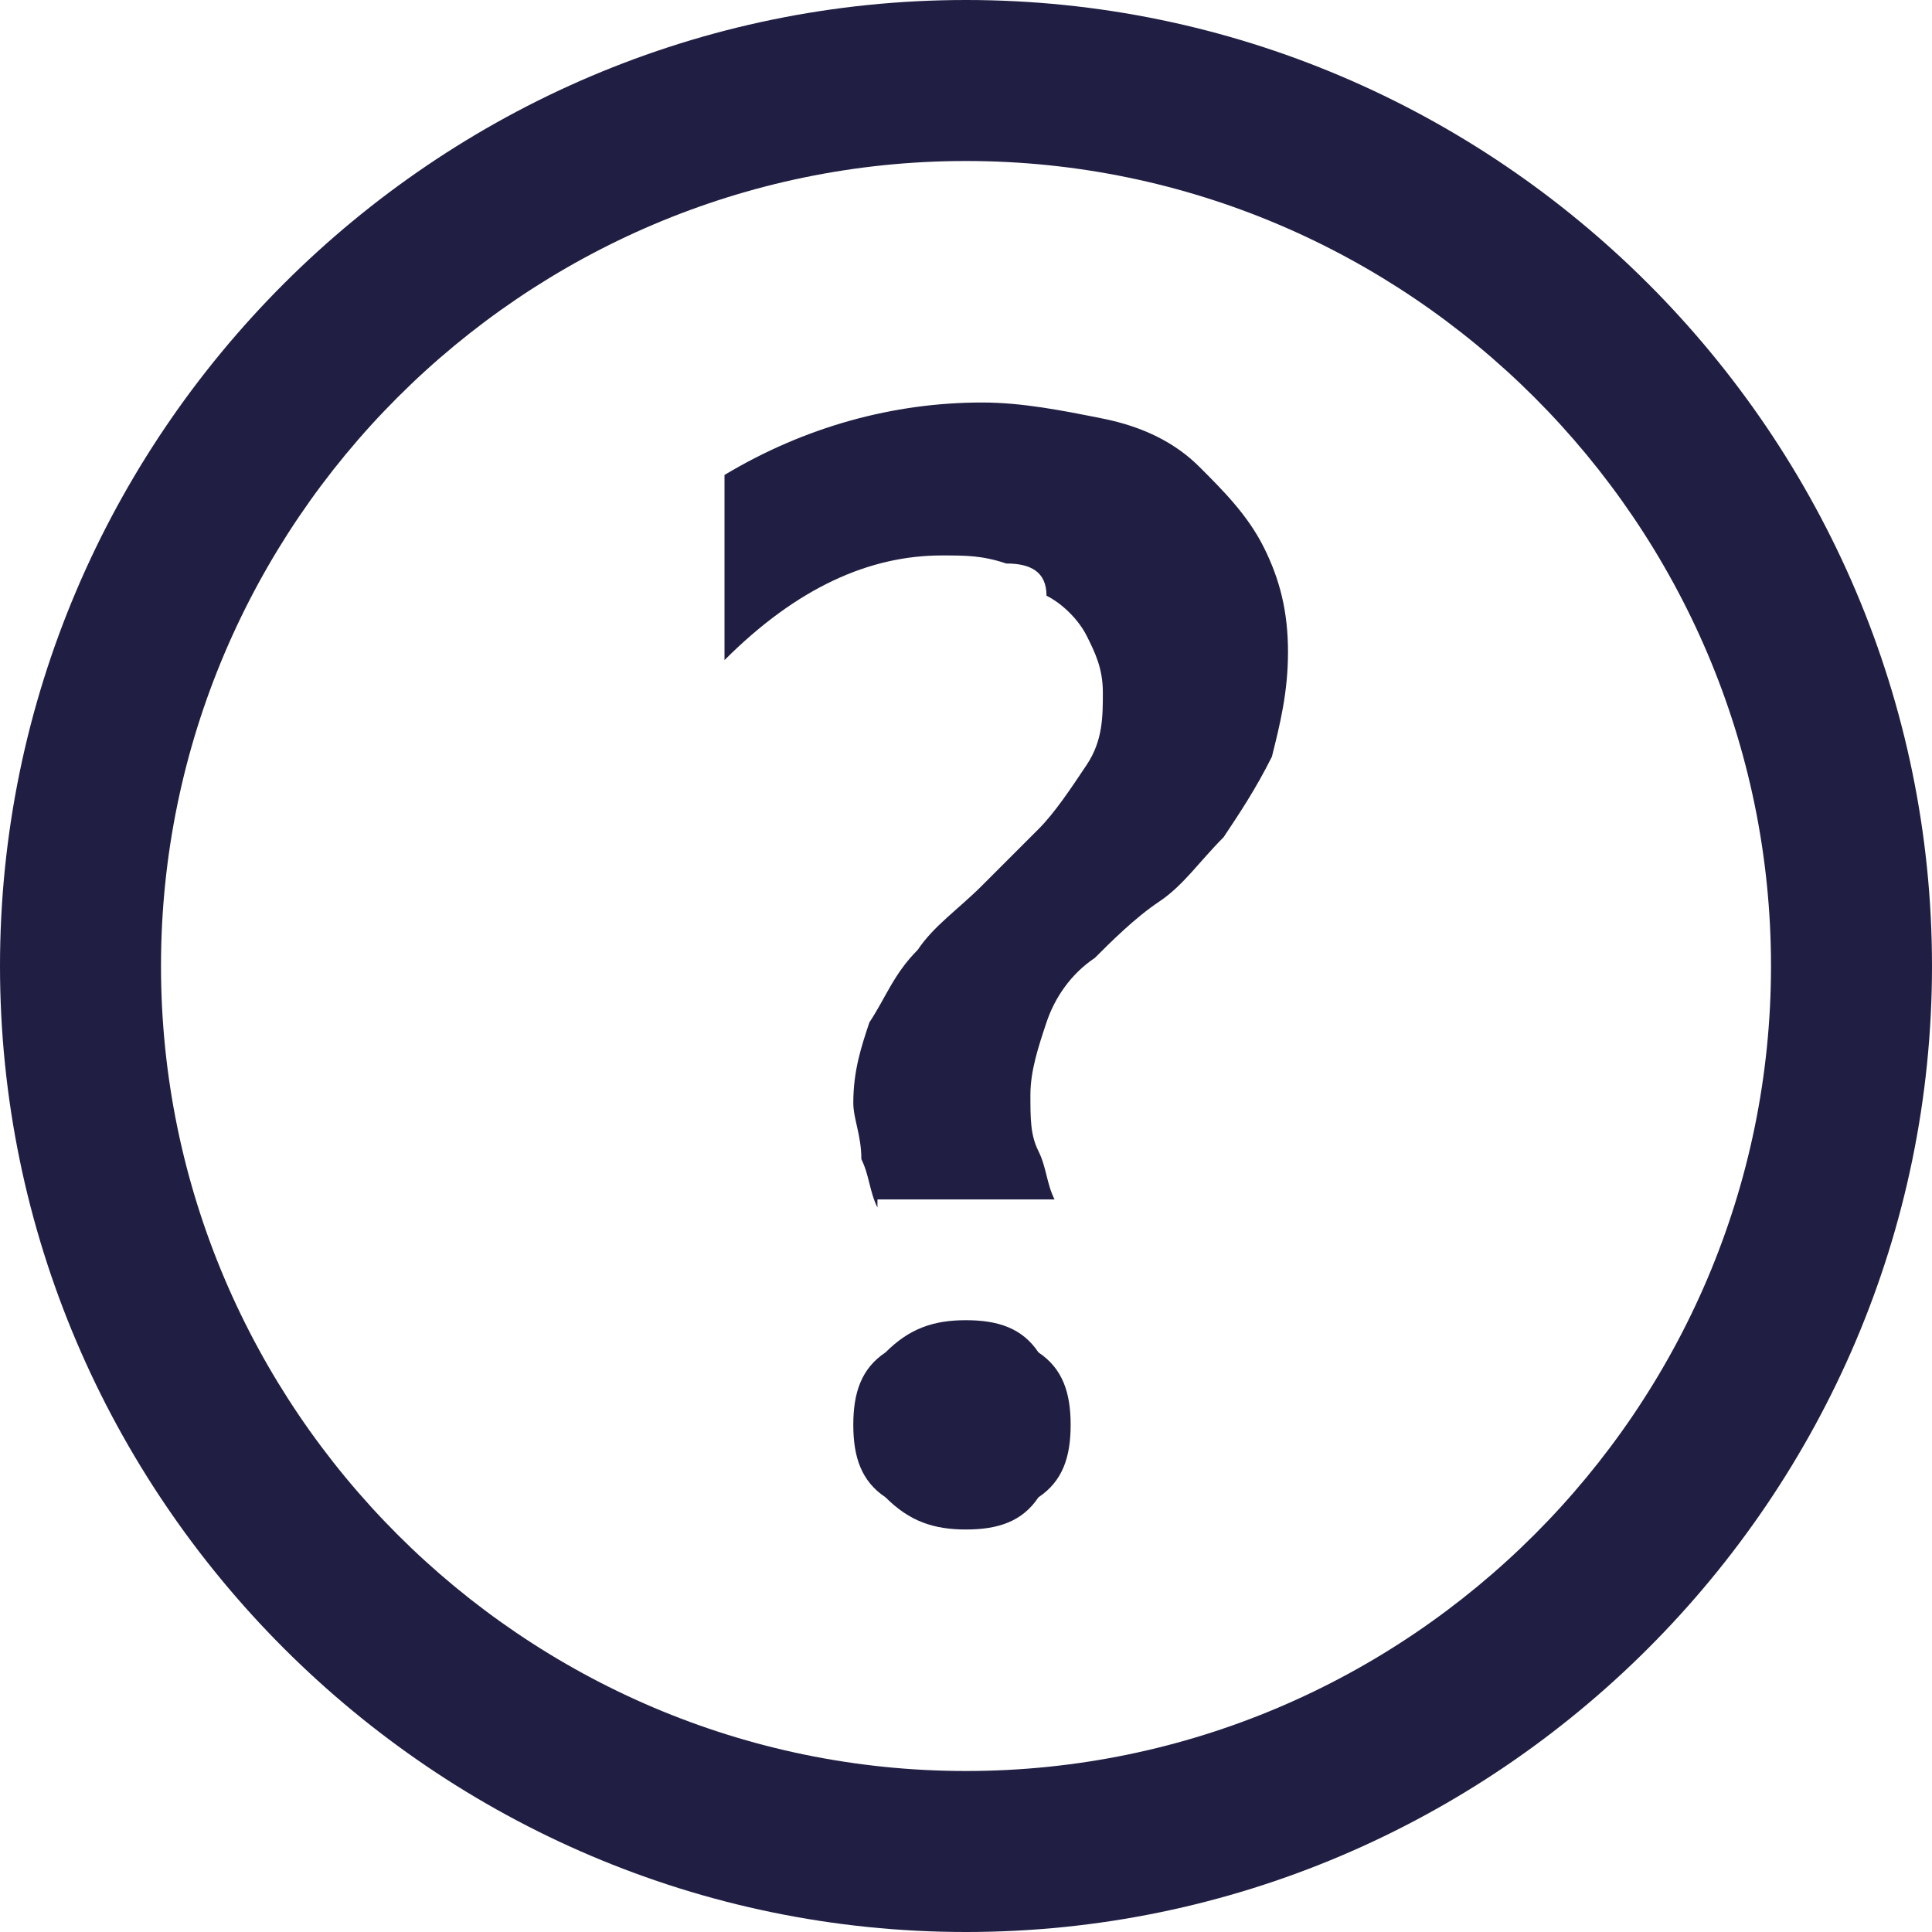 <?xml version="1.0" encoding="UTF-8" standalone="no"?>
<!-- Generator: Adobe Illustrator 22.0.1, SVG Export Plug-In . SVG Version: 6.00 Build 0)  -->

<svg
   xmlns:dc="http://purl.org/dc/elements/1.1/"
   xmlns:cc="http://creativecommons.org/ns#"
   xmlns:rdf="http://www.w3.org/1999/02/22-rdf-syntax-ns#"
   xmlns:svg="http://www.w3.org/2000/svg"
   xmlns="http://www.w3.org/2000/svg"
   xmlns:sodipodi="http://sodipodi.sourceforge.net/DTD/sodipodi-0.dtd"
   xmlns:inkscape="http://www.inkscape.org/namespaces/inkscape"
   version="1.1"
   id="Ebene_1"
   x="0px"
   y="0px"
   viewBox="0 0 24 24"
   style="enable-background:new 0 0 24 24;"
   xml:space="preserve"
   sodipodi:docname="IconDark.svg"
   inkscape:version="0.92.2 (5c3e80d, 2017-08-06)"><defs
     id="defs17" /><sodipodi:namedview
     pagecolor="#ffffff"
     bordercolor="#666666"
     borderopacity="1"
     objecttolerance="10"
     gridtolerance="10"
     guidetolerance="10"
     inkscape:pageopacity="0"
     inkscape:pageshadow="2"
     inkscape:window-width="1920"
     inkscape:window-height="1018"
     id="namedview15"
     showgrid="false"
     inkscape:zoom="9.8333333"
     inkscape:cx="6.2033898"
     inkscape:cy="12"
     inkscape:window-x="1912"
     inkscape:window-y="-8"
     inkscape:window-maximized="1"
     inkscape:current-layer="Ebene_1" /><style
     type="text/css"
     id="style2">
	.st0{fill:#5757AA;}
	.st1{fill:#9B9BAA;}
	.st2{fill:#5EA343;}
	.st3{fill:#7F7FBB;}
	.st4{opacity:0.2;fill:none;}
	.st5{fill:#E63A3F;}
	.st6{fill:#FFFFFF;}
	.st7{fill:#FAFAFA;}
	.st8{fill:none;stroke:#5757AA;stroke-width:2;stroke-linecap:round;stroke-miterlimit:10;}
	.st9{fill:#CBEBC1;}
	.st10{fill:#CECED9;}
	.st11{fill:#414180;}
	.st12{fill:#EDEDF2;}
	.st13{fill:#38396D;}
	.st14{fill:url(#SVGID_1_);}
	.st15{fill:url(#SVGID_2_);}
	.st16{fill:url(#SVGID_3_);}
	.st17{fill:url(#SVGID_4_);}
</style><g
     id="g6"><path
       class="st13"
       d="M12,2c5.5,0,10,4.5,10,10s-4.5,10-10,10S2,17.5,2,12S6.5,2,12,2 M12,0C5.4,0,0,5.4,0,12s5.4,12,12,12   s12-5.4,12-12S18.6,0,12,0L12,0z"
       id="path4"
       style="fill:#201F43;fill-opacity:1" /></g><g
     id="g12"><g
       id="g10"><path
         class="st13"
         d="M10.9,15c-0.1-0.2-0.1-0.4-0.2-0.6c0-0.3-0.1-0.5-0.1-0.7c0-0.4,0.1-0.7,0.2-1c0.2-0.3,0.3-0.6,0.6-0.9    c0.2-0.3,0.5-0.5,0.8-0.8c0.3-0.3,0.5-0.5,0.7-0.7c0.2-0.2,0.4-0.5,0.6-0.8c0.2-0.3,0.2-0.6,0.2-0.9c0-0.3-0.1-0.5-0.2-0.7    c-0.1-0.2-0.3-0.4-0.5-0.5C13,7.1,12.8,7,12.5,7c-0.3-0.1-0.5-0.1-0.8-0.1c-0.9,0-1.8,0.4-2.7,1.3V5.9C10,5.3,11.1,5,12.2,5    c0.5,0,1,0.1,1.5,0.2c0.5,0.1,0.9,0.3,1.2,0.6c0.3,0.3,0.6,0.6,0.8,1C15.9,7.2,16,7.6,16,8.1c0,0.5-0.1,0.9-0.2,1.3    c-0.2,0.4-0.4,0.7-0.6,1c-0.3,0.3-0.5,0.6-0.8,0.8c-0.3,0.2-0.6,0.5-0.8,0.7c-0.3,0.2-0.5,0.5-0.6,0.8s-0.2,0.6-0.2,0.9    c0,0.3,0,0.5,0.1,0.7c0.1,0.2,0.1,0.4,0.2,0.6H10.9z M12,19c-0.4,0-0.7-0.1-1-0.4c-0.3-0.2-0.4-0.5-0.4-0.9c0-0.4,0.1-0.7,0.4-0.9    c0.3-0.3,0.6-0.4,1-0.4c0.4,0,0.7,0.1,0.9,0.4c0.3,0.2,0.4,0.5,0.4,0.9c0,0.4-0.1,0.7-0.4,0.9C12.7,18.9,12.4,19,12,19z"
         id="path8"
         style="fill:#201F43;fill-opacity:1" /></g></g></svg>